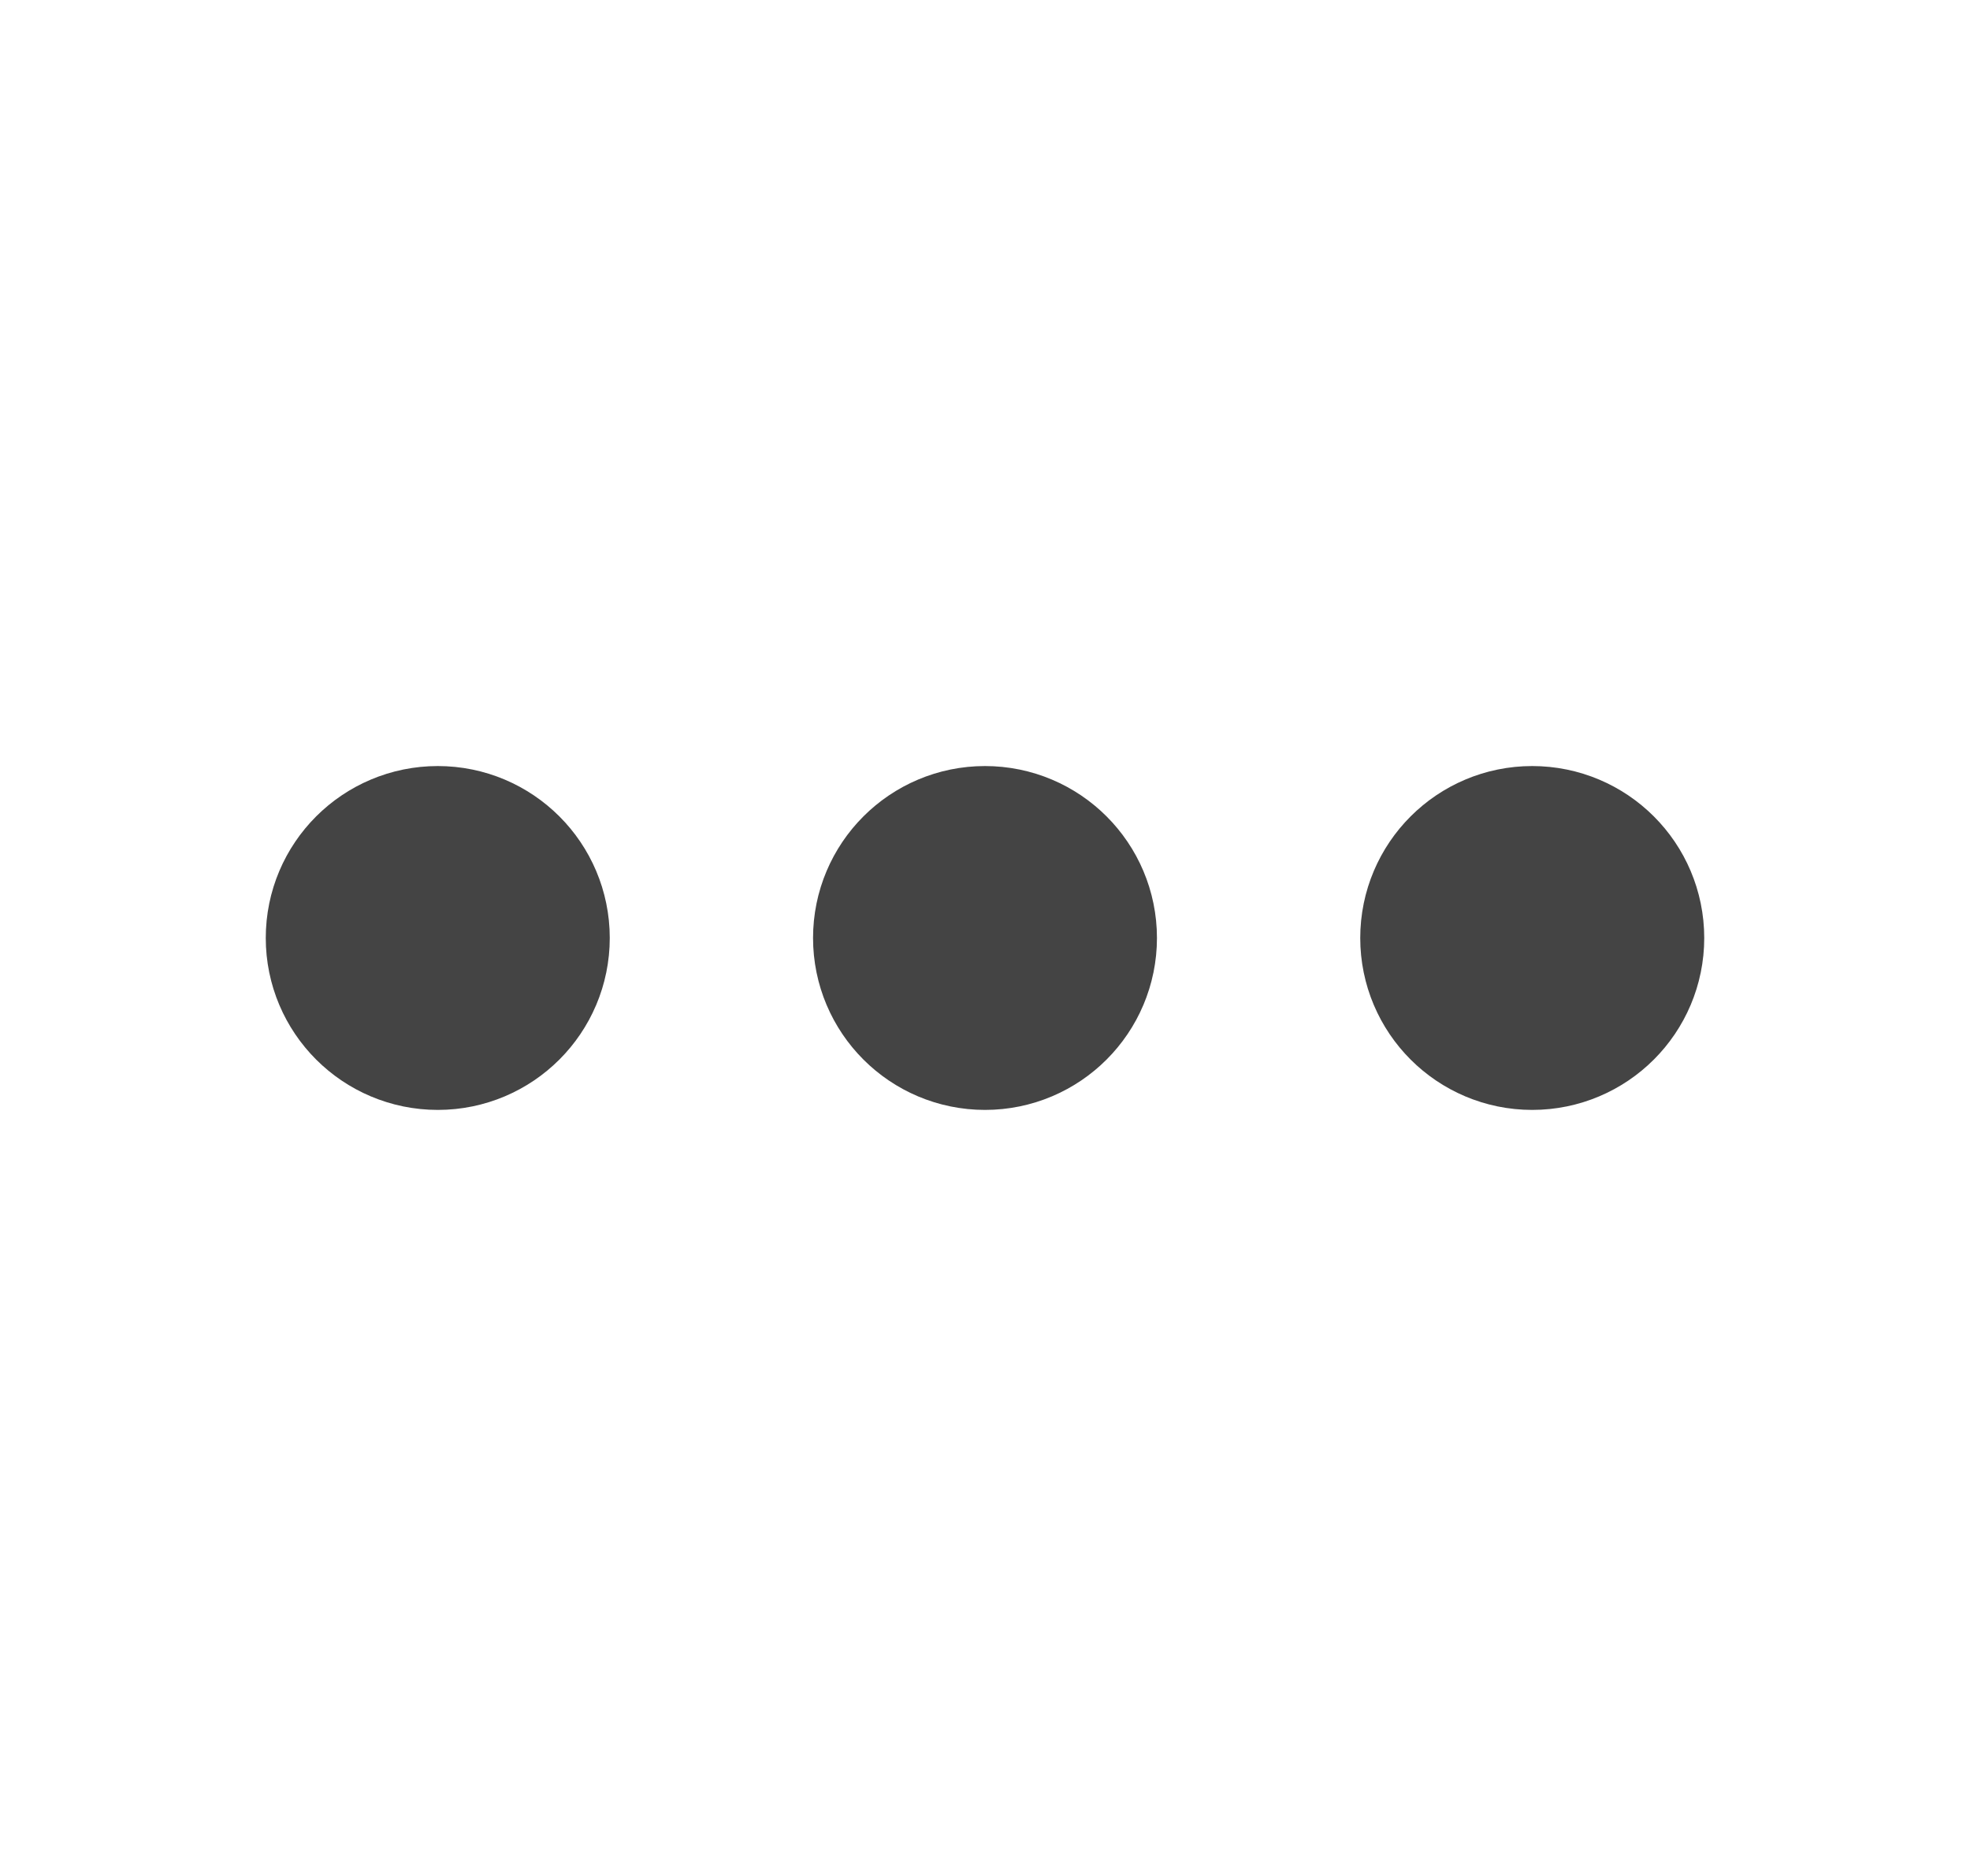 <svg width="21" height="20" viewBox="0 0 21 20" fill="none" xmlns="http://www.w3.org/2000/svg">
<path d="M10.5 10.833C10.96 10.833 11.333 10.46 11.333 10C11.333 9.54 10.96 9.167 10.5 9.167C10.04 9.167 9.667 9.54 9.667 10C9.667 10.46 10.04 10.833 10.5 10.833Z" fill="#444444"/>
<path d="M16.333 10.833C16.794 10.833 17.167 10.46 17.167 10C17.167 9.54 16.794 9.167 16.333 9.167C15.873 9.167 15.5 9.54 15.5 10C15.5 10.46 15.873 10.833 16.333 10.833Z" fill="#444444"/>
<path d="M4.667 10.833C5.127 10.833 5.5 10.46 5.5 10C5.5 9.54 5.127 9.167 4.667 9.167C4.206 9.167 3.833 9.54 3.833 10C3.833 10.46 4.206 10.833 4.667 10.833Z" fill="#444444"/>
<path d="M10.5 10.833C10.96 10.833 11.333 10.46 11.333 10C11.333 9.54 10.96 9.167 10.5 9.167C10.04 9.167 9.667 9.54 9.667 10C9.667 10.46 10.04 10.833 10.5 10.833Z" stroke="#444444" stroke-width="2" stroke-linecap="round" stroke-linejoin="round"/>
<path d="M16.333 10.833C16.794 10.833 17.167 10.46 17.167 10C17.167 9.54 16.794 9.167 16.333 9.167C15.873 9.167 15.5 9.54 15.5 10C15.5 10.46 15.873 10.833 16.333 10.833Z" stroke="#444444" stroke-width="2" stroke-linecap="round" stroke-linejoin="round"/>
<path d="M4.667 10.833C5.127 10.833 5.5 10.46 5.5 10C5.5 9.54 5.127 9.167 4.667 9.167C4.206 9.167 3.833 9.54 3.833 10C3.833 10.46 4.206 10.833 4.667 10.833Z" stroke="#444444" stroke-width="2" stroke-linecap="round" stroke-linejoin="round"/>
</svg>
